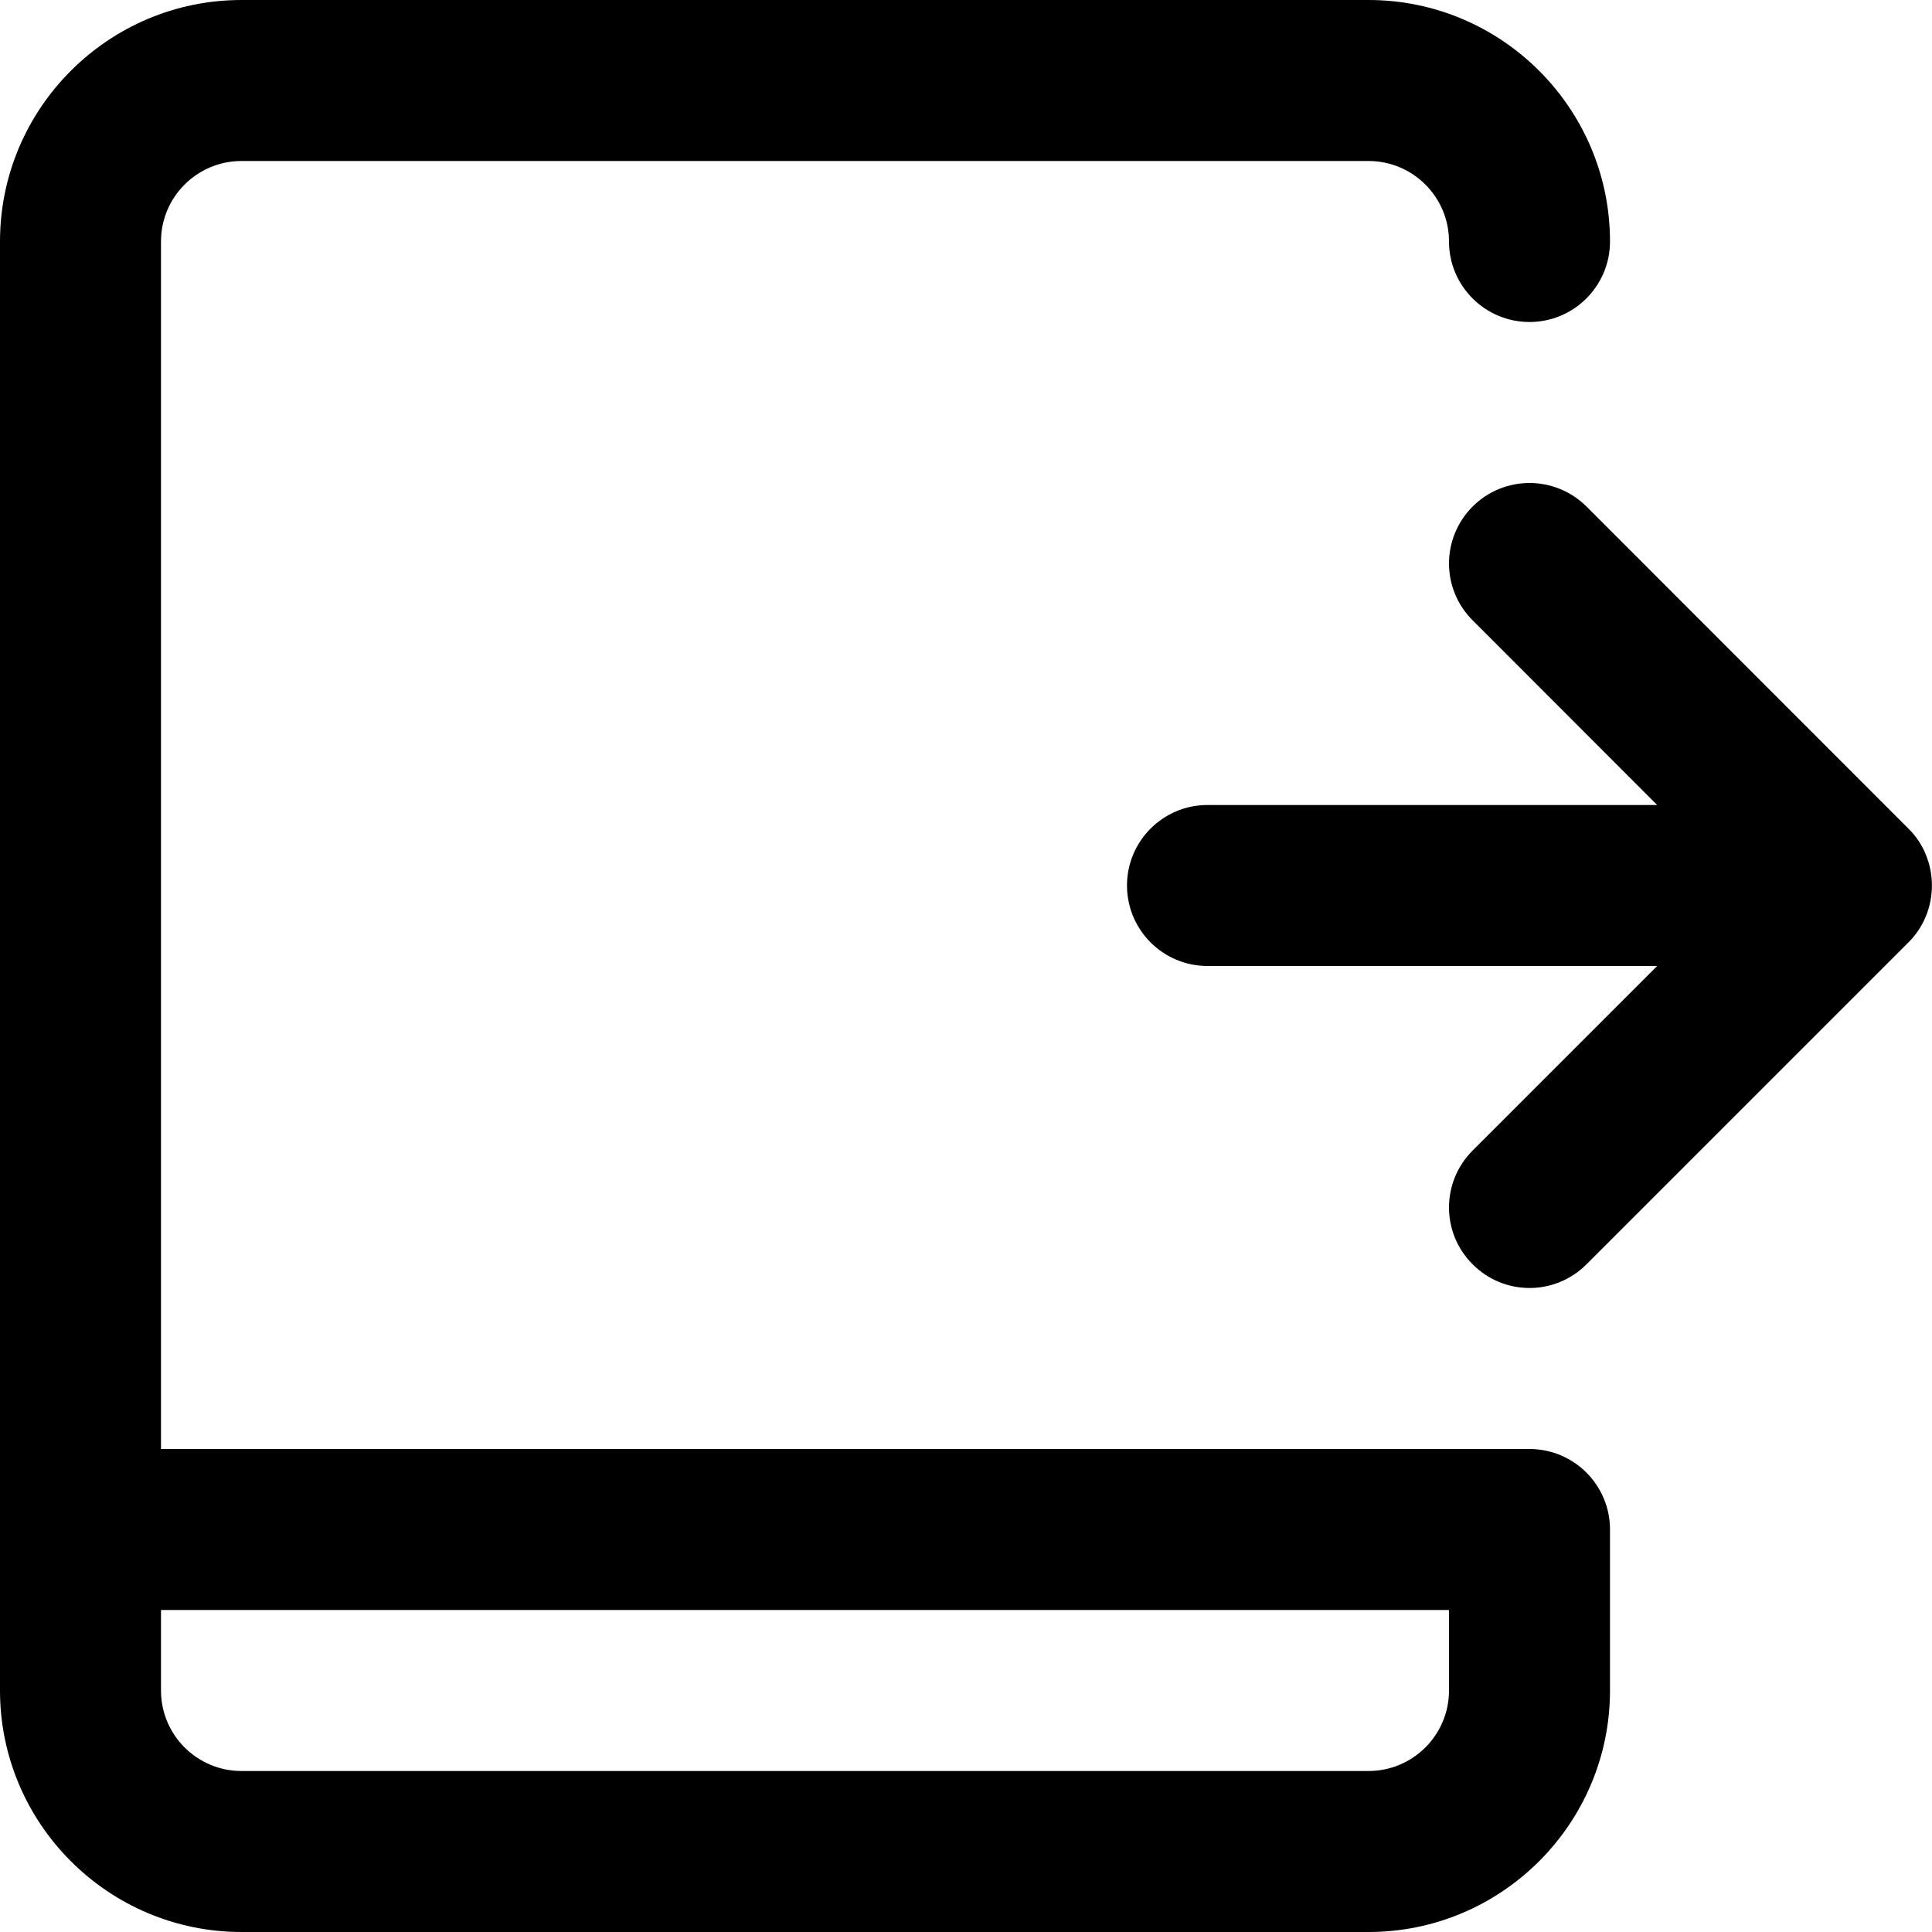 <svg width="12" height="12" viewBox="0 0 12 12" xmlns="http://www.w3.org/2000/svg"><title>meetings/move-call-out-tablet_12</title><path d="M11.962 5.309c.05.122.05.26 0 .382-.025.061-.062.117-.109.163l-1.999 1.999c-.196.196-.512.196-.707 0-.196-.195-.196-.511 0-.707l1.146-1.146-2.793 0c-.276 0-.5-.224-.5-.5 0-.276.224-.5.5-.5l2.793 0-1.146-1.147c-.196-.195-.196-.511 0-.707.097-.097.225-.146.353-.146.128 0 .256.049.354.146l1.999 2c.047.046.084.101.109.163zm-2.462 3.691c.276 0 .5.224.5.5l0 1c0 .827-.673 1.5-1.5 1.5l-7 0c-.827 0-1.5-.673-1.5-1.5l0-9c0-.827.673-1.5 1.5-1.5l7 0c.827 0 1.5.673 1.5 1.5 0 .276-.224.5-.5.5-.276 0-.5-.224-.5-.5 0-.276-.224-.5-.5-.5l-7 0c-.276 0-.5.224-.5.5l0 7.5 8.5 0zm-.5 1.5l0-.5-8 0 0 .5c0 .276.224.5.5.5l7 0c.276 0 .5-.224.5-.5z" fill="#000" fill-rule="evenodd"/></svg>